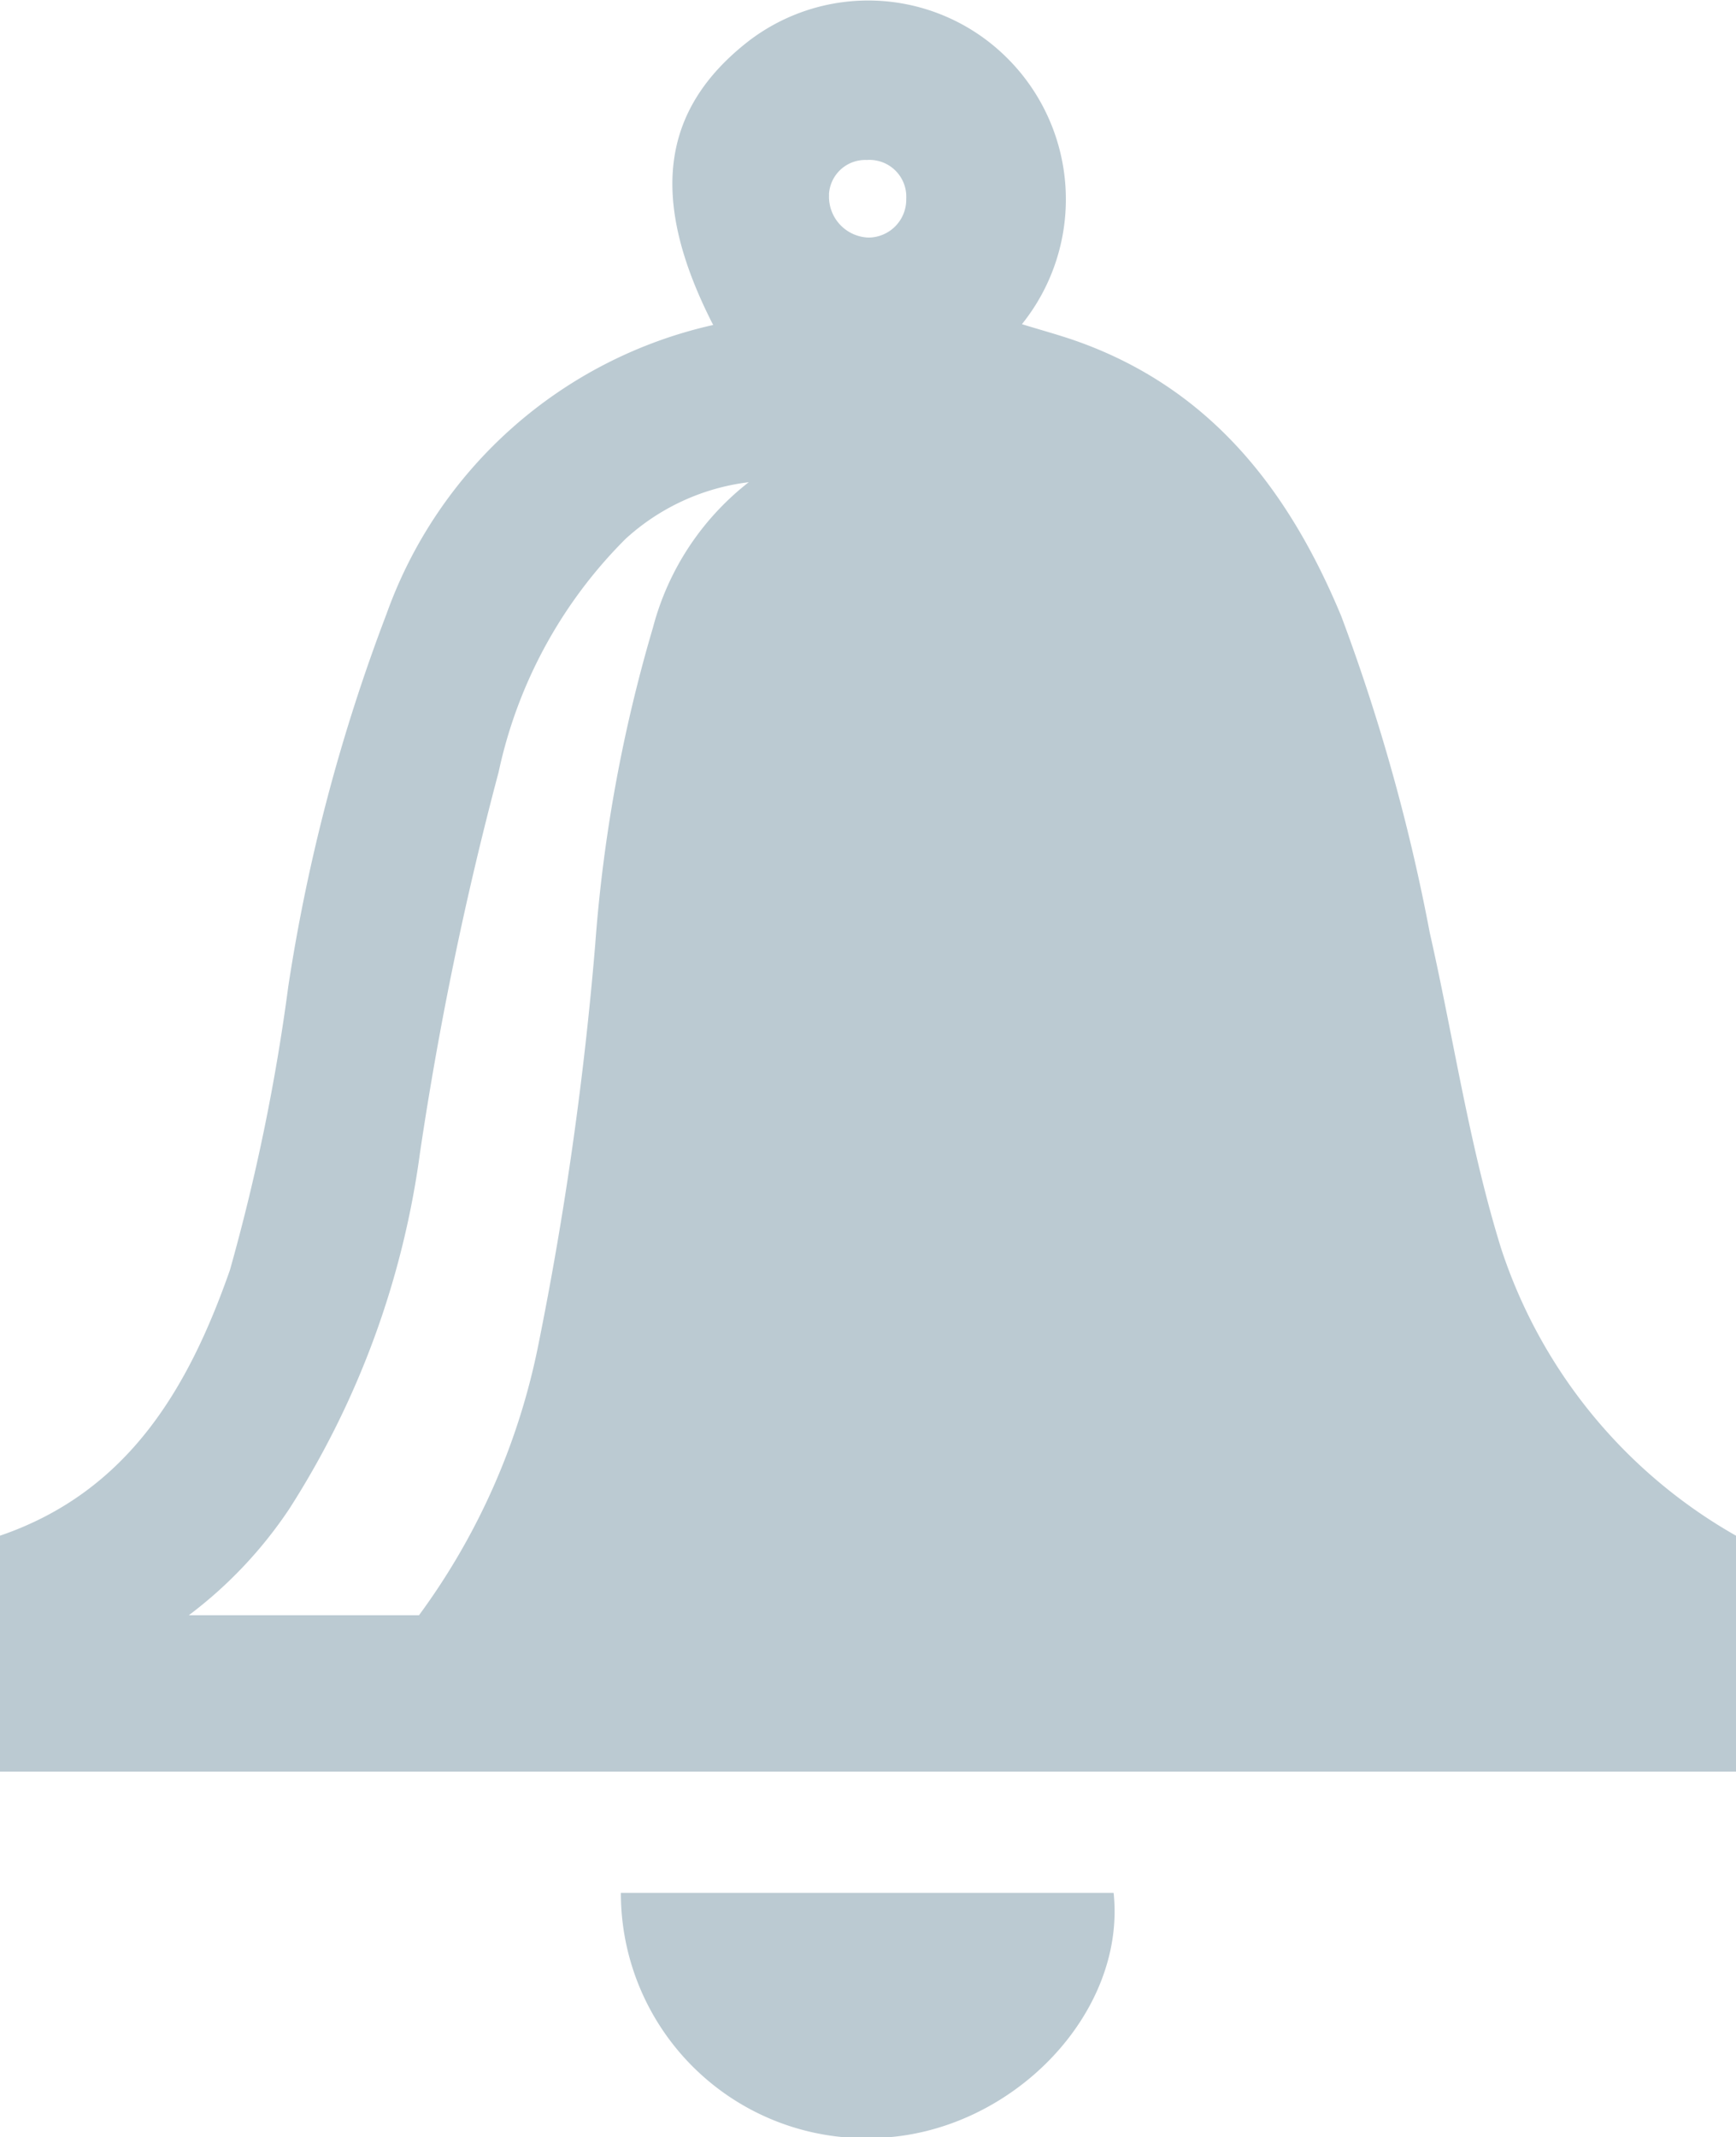 <svg xmlns="http://www.w3.org/2000/svg" width="37" height="45.531" viewBox="0 0 37 45.531">
  <defs>
    <style>
      .cls-1 {
      fill: #bbcad2;
      fill-rule: evenodd;
      }
    </style>
  </defs>
  <path id="icon" class="cls-1"
        d="M159.2,239.267c-1.366-2.666-1.123-4.573.735-6.032a4.19,4.19,0,0,1,5.363.187,4.246,4.246,0,0,1,.483,5.828c0.43,0.133.851,0.245,1.258,0.394,2.815,1.032,4.452,3.188,5.55,5.832a41.011,41.011,0,0,1,1.885,6.743c0.507,2.236.836,4.513,1.516,6.709a10.949,10.949,0,0,0,5.01,6.131v5.027H144v-5.027c2.744-.938,4.024-3.162,4.9-5.657a43.174,43.174,0,0,0,1.245-6.049,38.549,38.549,0,0,1,2.094-7.932A9.627,9.627,0,0,1,159.2,239.267Zm0.761,3.349a4.742,4.742,0,0,0-2.627,1.207,9.958,9.958,0,0,0-2.707,4.97,73.649,73.649,0,0,0-1.675,8.105,18.652,18.652,0,0,1-2.789,7.594,9.271,9.271,0,0,1-2.139,2.262h4.906a14.509,14.509,0,0,0,2.548-5.78,74.128,74.128,0,0,0,1.208-8.508,32.157,32.157,0,0,1,1.232-6.757A5.792,5.792,0,0,1,159.959,242.616Zm1.709-6.13a0.871,0.871,0,0,0,.845.919,0.809,0.809,0,0,0,.8-0.824,0.785,0.785,0,0,0-.839-0.829A0.775,0.775,0,0,0,161.668,236.486Zm-4.435,36.182h10.5c0.274,2.578-2.185,5.114-5.021,5.22A5.219,5.219,0,0,1,157.233,272.668Z"
        transform="translate(-144 -232.344)"/>
</svg>
